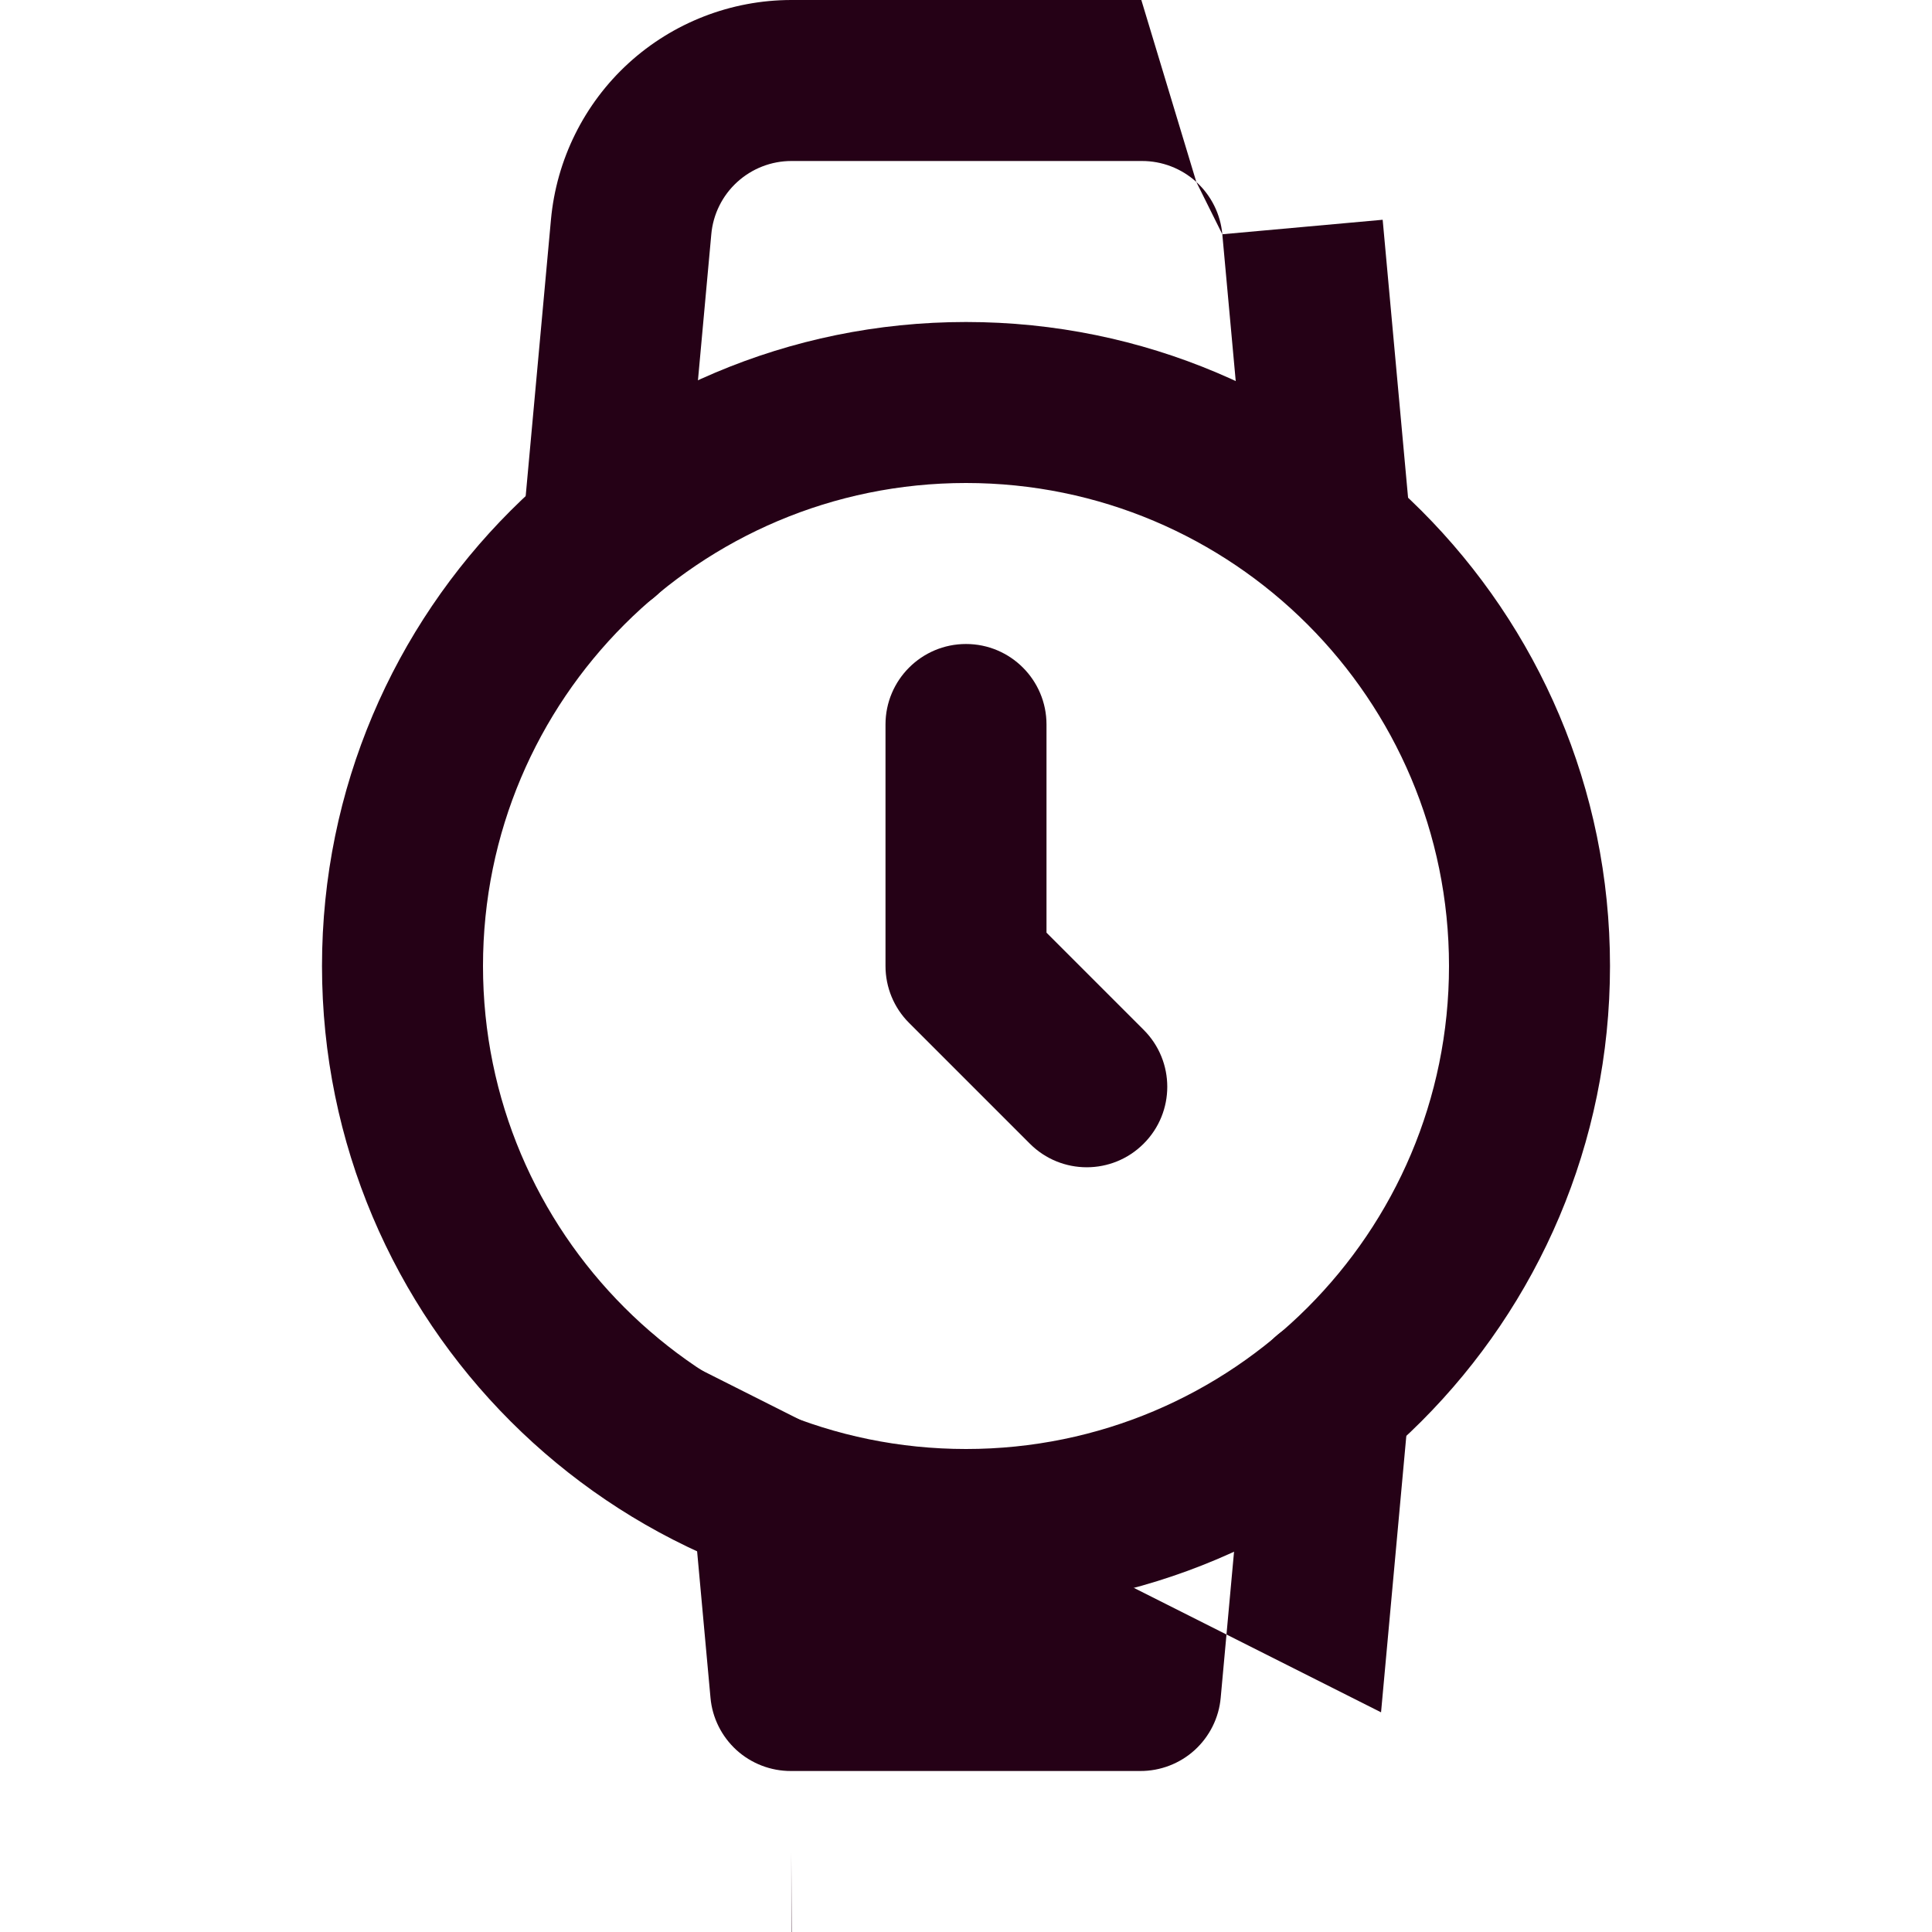 <svg width="24" height="24" viewBox="0 0 24 24" fill="none" xmlns="http://www.w3.org/2000/svg">
<path fill-rule="evenodd" clip-rule="evenodd" d="M12 6C8.686 6 6 8.686 6 12C6 15.314 8.686 18 12 18C15.314 18 18 15.314 18 12C18 8.686 15.314 6 12 6ZM4 12C4 7.582 7.582 4 12 4C16.418 4 20 7.582 20 12C20 16.418 16.418 20 12 20C7.582 20 4 16.418 4 12Z" fill="#250116"/>
<path fill-rule="evenodd" clip-rule="evenodd" d="M12 8C12.552 8 13 8.448 13 9V11.586L14.207 12.793C14.598 13.183 14.598 13.817 14.207 14.207C13.817 14.598 13.183 14.598 12.793 14.207L11.293 12.707C11.105 12.52 11 12.265 11 12V9C11 8.448 11.448 8 12 8Z" fill="#250116"/>
<path fill-rule="evenodd" clip-rule="evenodd" d="M14.861 2.26C14.676 2.092 14.434 1.999 14.184 2L14.18 2L9.831 2C9.581 2 9.341 2.094 9.157 2.262C8.973 2.43 8.858 2.662 8.836 2.91L8.486 6.741C8.436 7.291 7.949 7.696 7.399 7.646C6.849 7.596 6.444 7.109 6.494 6.559L6.844 2.73C6.844 2.73 6.844 2.73 6.844 2.73C6.912 1.985 7.255 1.291 7.807 0.786C8.36 0.281 9.081 0.001 9.829 4.17233e-07L14.178 0M14.861 2.26C15.046 2.429 15.162 2.661 15.184 2.91L14.861 2.26ZM17.176 2.73L17.176 2.729L17.176 2.73ZM17.176 2.73L17.526 6.559C17.576 7.109 17.171 7.596 16.621 7.646C16.071 7.696 15.584 7.291 15.534 6.741L15.184 2.91M7.389 16.354C7.939 16.304 8.426 16.709 8.476 17.259L8.826 21.09C8.848 21.339 8.964 21.571 9.149 21.74C9.334 21.908 9.576 22.001 9.826 22L9.83 22L14.16 22L14.164 22C14.414 22.001 14.656 21.908 14.841 21.74C15.026 21.571 15.142 21.339 15.164 21.09L15.514 17.259C15.564 16.709 16.051 16.304 16.601 16.354C17.151 16.404 17.556 16.891 17.506 17.441L17.156 21.27C17.156 21.27 17.156 21.271 17.156 21.271M7.389 16.354C6.839 16.404 6.434 16.891 6.484 17.441L7.389 16.354ZM6.484 17.441L6.834 21.27L6.484 17.441ZM6.834 21.27C6.834 21.27 6.834 21.27 6.834 21.27V21.27ZM9.832 24H9.83V23L9.834 24C9.833 24 9.833 24 9.832 24ZM9.832 24H14.158H9.832Z" fill="#250116"/>
</svg>
